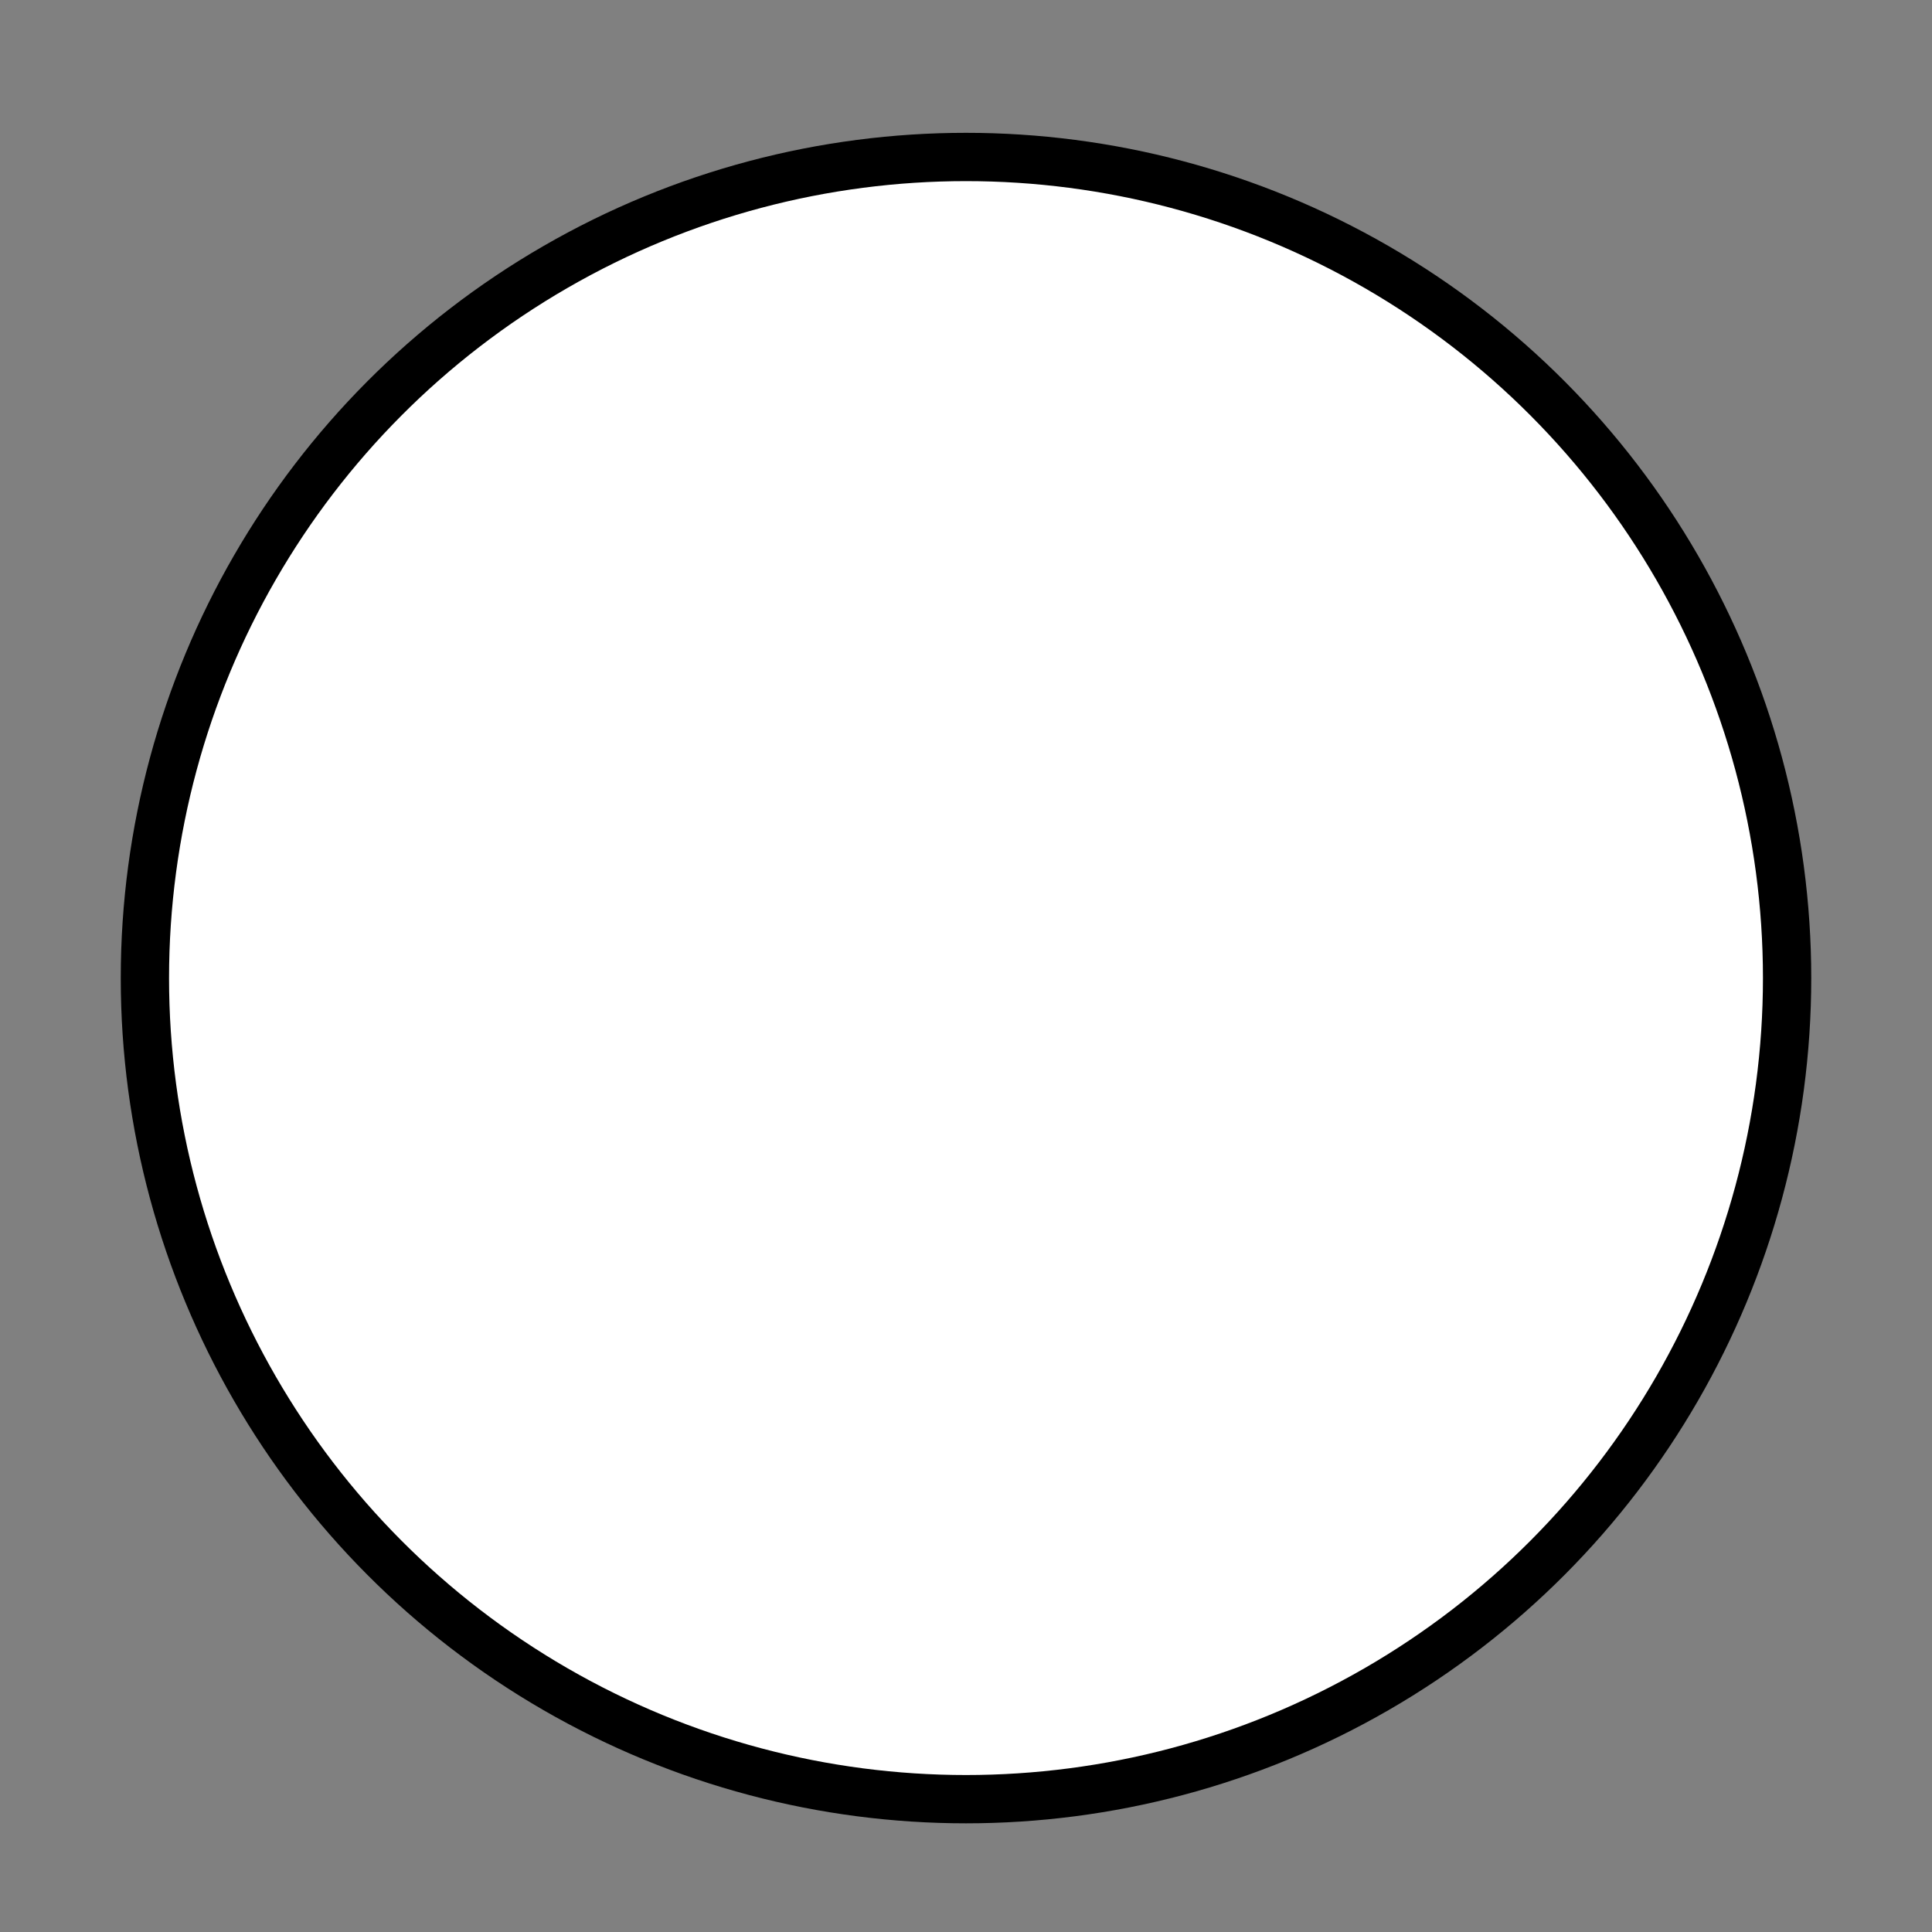 <?xml version="1.0"?>
<!DOCTYPE svg PUBLIC "-//W3C//DTD SVG 1.1//EN" "http://www.w3.org/Graphics/SVG/1.1/DTD/svg11.dtd" >
<!-- SVG content generated using Symbology Configuration Management System (SCMS) -->
<!-- Systematic Software Engineering Ltd. - www.systematic.co.uk - do not remove  -->
<svg id="G*MPOMU---****X" width="400px" height="400px" viewBox="0 0 400 400">
    <rect x="0" y="0" width="400" height="400" fill="#808080" stroke="none"/>
    <g>
        <svg viewBox="0 0 400 400" id="_0.G-MPOMU-------X" width="400px" height="400px">
            <g transform="translate(-890 -820) scale(5 5)">
                <circle cx="218" cy="204.5" r="34"
                        style="fill:rgb(255,255,255);stroke:rgb(0,0,0);stroke-width:2"></circle>
            </g>
        </svg>

    </g>
</svg>